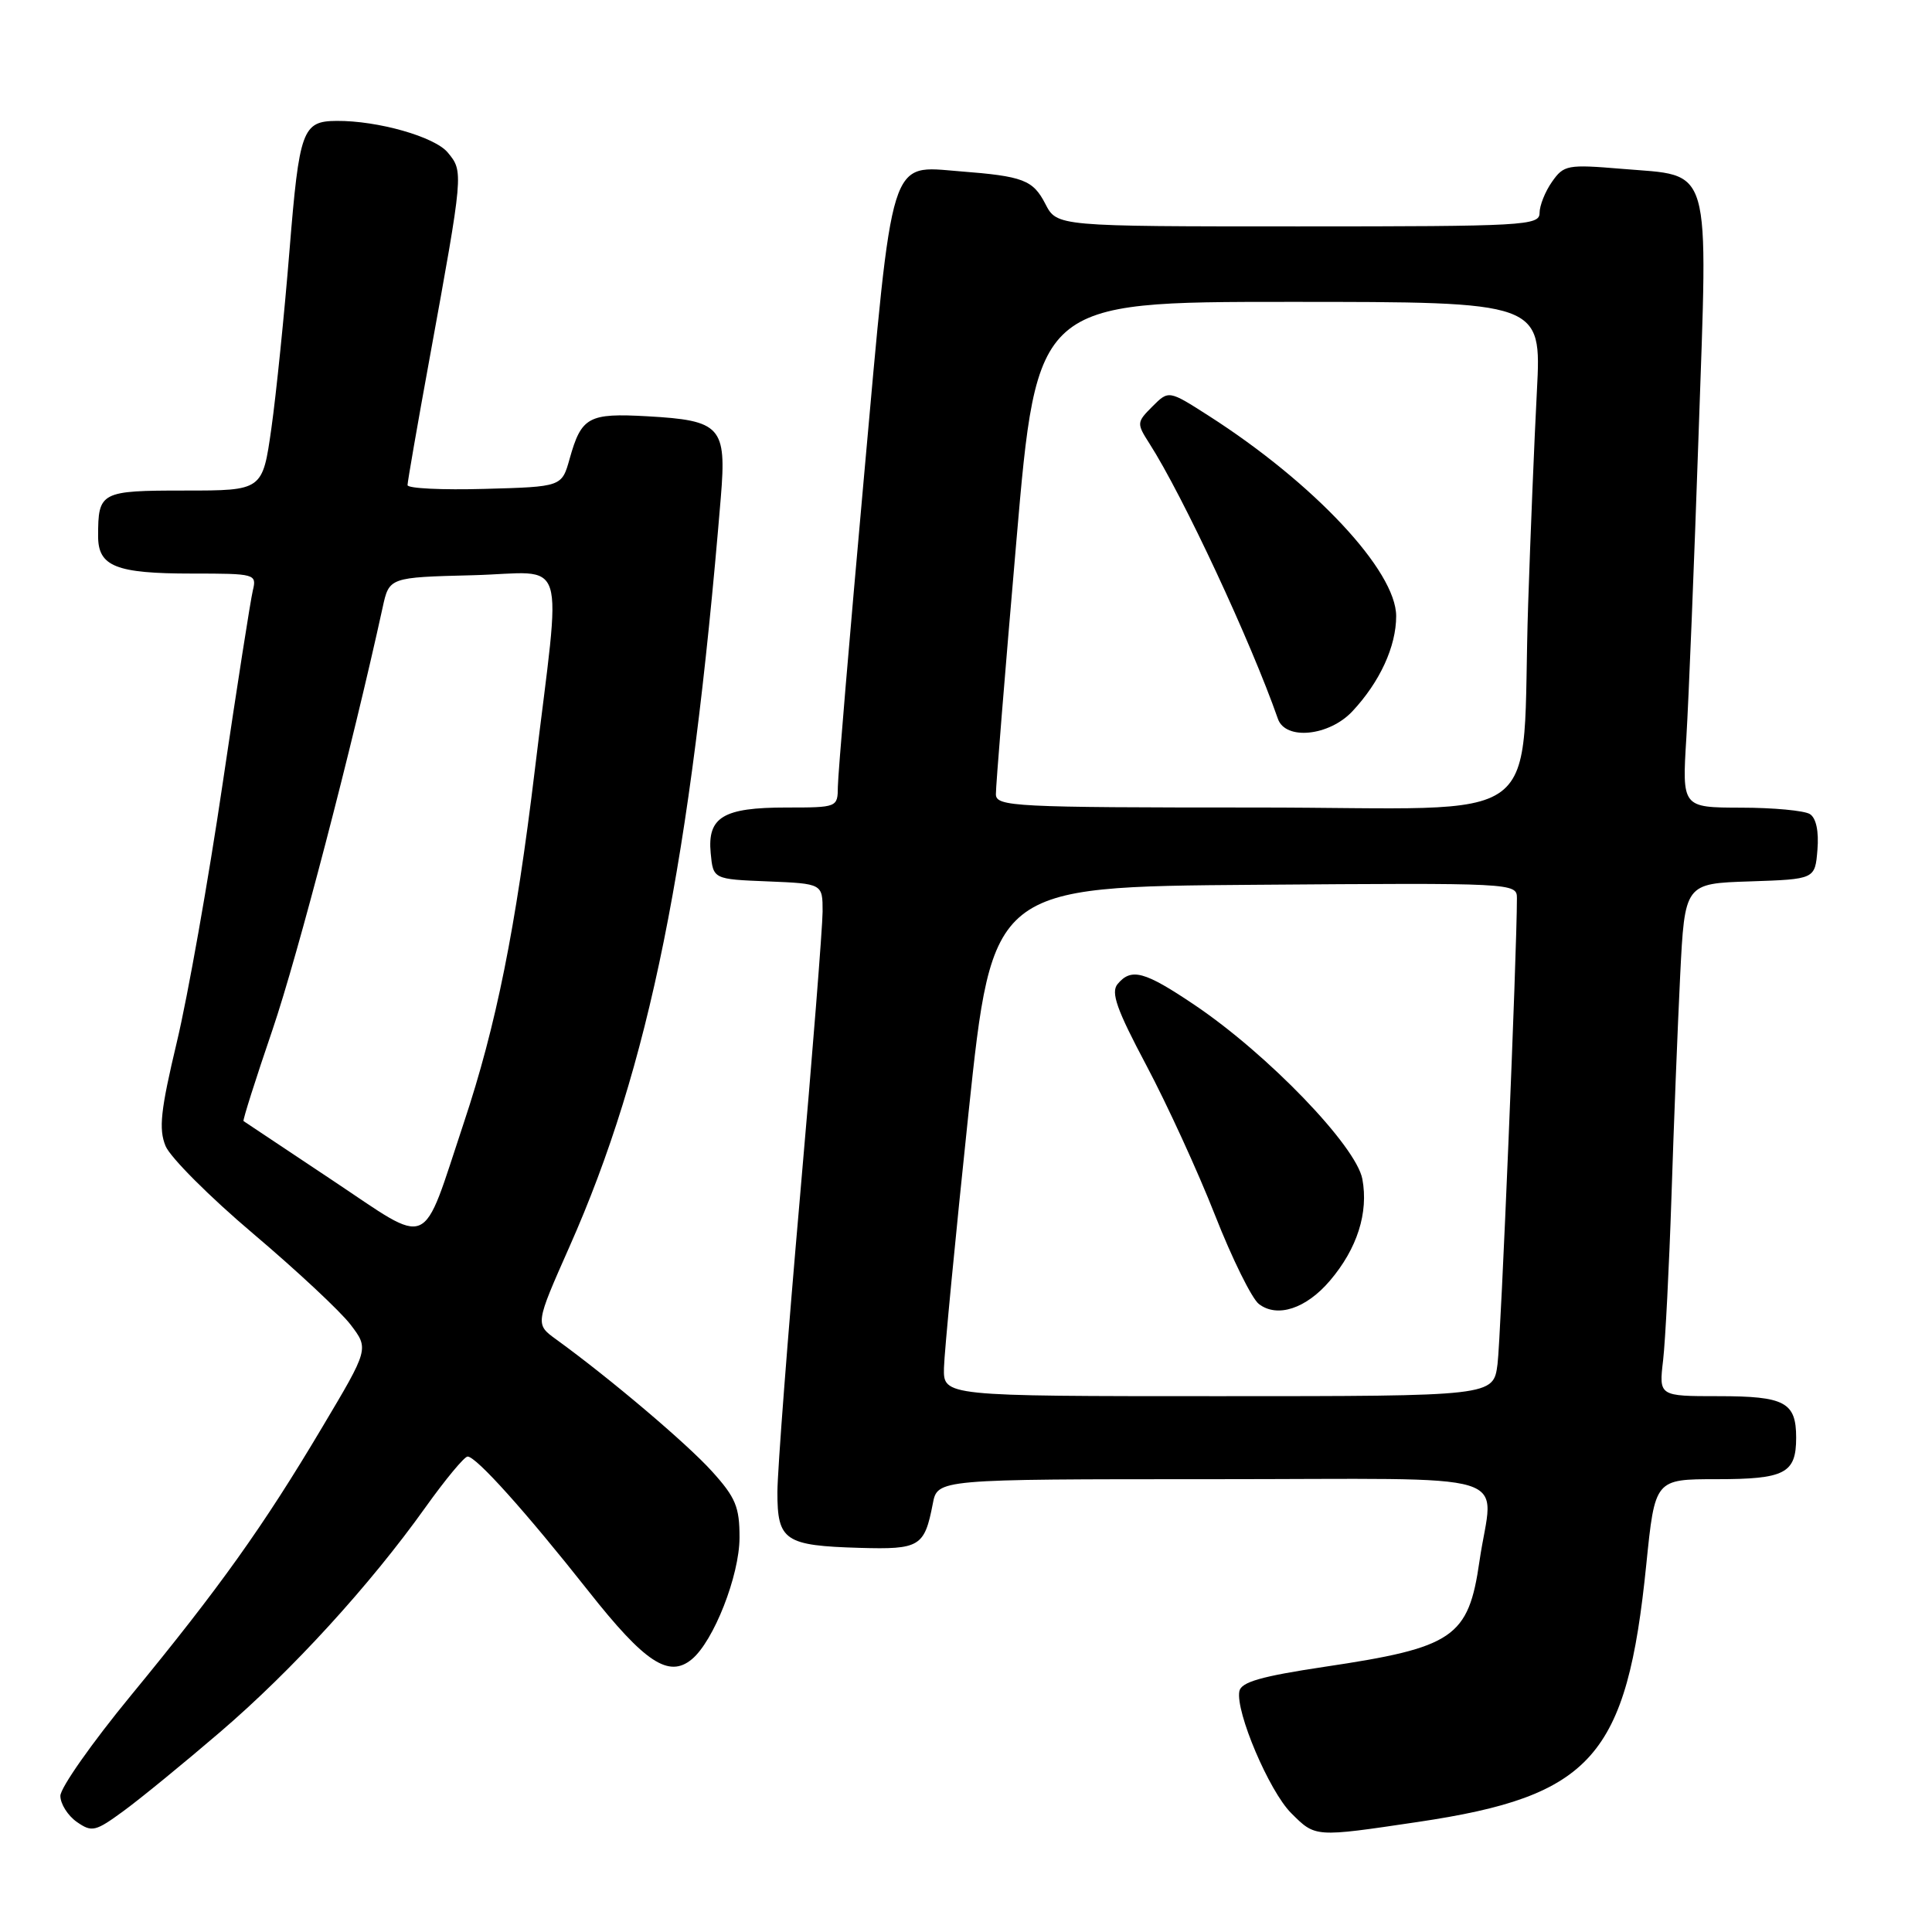 <?xml version="1.0" encoding="UTF-8" standalone="no"?>
<!DOCTYPE svg PUBLIC "-//W3C//DTD SVG 1.1//EN" "http://www.w3.org/Graphics/SVG/1.1/DTD/svg11.dtd" >
<svg xmlns="http://www.w3.org/2000/svg" xmlns:xlink="http://www.w3.org/1999/xlink" version="1.1" viewBox="0 0 256 256">
 <g >
 <path fill="currentColor"
d=" M 29.15 229.52 C 38.73 221.31 49.01 210.05 56.36 199.75 C 59.01 196.04 61.53 193.00 61.96 193.00 C 63.10 193.00 69.68 200.33 77.99 210.85 C 85.45 220.30 88.62 222.39 91.67 219.86 C 94.57 217.46 97.98 208.77 97.99 203.75 C 98.00 199.69 97.48 198.43 94.34 194.96 C 91.03 191.29 80.82 182.64 73.70 177.48 C 70.91 175.46 70.91 175.46 75.46 165.19 C 86.03 141.37 91.52 114.17 95.51 65.93 C 96.29 56.53 95.54 55.71 85.79 55.16 C 77.97 54.72 77.04 55.23 75.48 60.79 C 74.44 64.50 74.44 64.50 64.22 64.78 C 58.60 64.94 54.00 64.72 54.00 64.28 C 54.00 63.85 55.31 56.30 56.92 47.50 C 61.43 22.75 61.43 22.75 59.33 20.21 C 57.60 18.12 50.07 15.98 44.61 16.02 C 40.07 16.05 39.66 17.18 38.36 33.18 C 37.68 41.61 36.60 52.21 35.96 56.75 C 34.79 65.00 34.79 65.00 24.50 65.00 C 13.31 65.00 13.00 65.17 13.00 71.05 C 13.00 75.06 15.36 76.00 25.45 76.00 C 33.85 76.00 34.03 76.05 33.50 78.25 C 33.20 79.49 31.40 90.98 29.51 103.78 C 27.62 116.59 24.88 132.03 23.43 138.09 C 21.28 147.12 21.01 149.60 21.94 151.86 C 22.57 153.37 27.79 158.60 33.55 163.47 C 39.30 168.34 45.11 173.76 46.45 175.52 C 48.89 178.72 48.89 178.72 42.69 189.13 C 34.89 202.25 29.09 210.38 17.33 224.68 C 12.20 230.92 8.00 236.89 8.00 237.96 C 8.00 239.02 8.98 240.57 10.17 241.41 C 12.18 242.81 12.63 242.71 16.42 239.93 C 18.66 238.29 24.39 233.60 29.15 229.52 Z  M 187.87 241.42 C 210.97 237.99 215.56 232.82 218.14 207.32 C 219.29 196.00 219.29 196.00 227.45 196.00 C 236.52 196.00 238.00 195.23 238.00 190.50 C 238.00 185.80 236.50 185.00 227.71 185.00 C 219.81 185.00 219.81 185.00 220.37 180.25 C 220.67 177.64 221.17 167.85 221.48 158.50 C 221.78 149.15 222.30 136.00 222.63 129.29 C 223.24 117.07 223.24 117.07 231.87 116.79 C 240.50 116.50 240.50 116.50 240.82 112.60 C 241.02 110.16 240.65 108.39 239.82 107.87 C 239.09 107.41 234.99 107.02 230.69 107.02 C 222.88 107.00 222.88 107.00 223.45 97.75 C 223.76 92.66 224.49 74.59 225.07 57.59 C 226.32 21.07 226.99 23.40 214.88 22.37 C 207.70 21.77 207.21 21.86 205.65 24.09 C 204.74 25.38 204.00 27.24 204.00 28.22 C 204.00 29.89 202.00 30.00 172.03 30.00 C 140.05 30.00 140.05 30.00 138.51 27.01 C 136.87 23.84 135.59 23.35 127.19 22.70 C 117.74 21.96 118.36 19.98 114.45 63.52 C 112.57 84.41 111.03 102.74 111.02 104.25 C 111.00 106.98 110.95 107.00 104.19 107.00 C 95.82 107.00 93.72 108.27 94.17 113.04 C 94.50 116.50 94.50 116.50 101.75 116.79 C 109.00 117.09 109.00 117.09 109.00 120.79 C 108.99 122.83 107.65 139.80 106.01 158.50 C 104.37 177.20 103.02 194.85 103.01 197.71 C 103.00 204.15 103.97 204.81 113.92 205.10 C 121.87 205.33 122.50 204.95 123.60 199.25 C 124.22 196.00 124.22 196.00 160.61 196.00 C 202.26 196.00 197.81 194.64 196.04 206.85 C 194.58 216.99 192.63 218.31 175.51 220.86 C 167.11 222.12 164.45 222.88 164.22 224.10 C 163.70 226.81 168.17 237.33 171.08 240.24 C 174.32 243.47 174.14 243.46 187.87 241.42 Z  M 43.98 156.35 C 37.66 152.15 32.40 148.64 32.27 148.55 C 32.14 148.45 33.87 143.00 36.11 136.44 C 39.45 126.62 46.69 98.86 50.70 80.50 C 51.57 76.50 51.57 76.50 62.67 76.22 C 75.44 75.89 74.41 72.64 70.87 102.00 C 68.33 123.07 65.75 135.90 61.46 148.77 C 55.74 165.95 57.36 165.25 43.98 156.35 Z  M 125.08 181.25 C 125.13 179.19 126.59 164.00 128.33 147.50 C 131.50 117.50 131.50 117.50 166.25 117.24 C 200.55 116.98 201.00 117.00 201.00 119.00 C 201.00 126.25 198.87 177.29 198.43 180.75 C 197.88 185.00 197.88 185.00 161.44 185.00 C 125.00 185.00 125.00 185.00 125.08 181.25 Z  M 176.22 169.70 C 179.84 165.45 181.35 160.70 180.52 156.23 C 179.69 151.84 168.00 139.71 158.30 133.17 C 151.65 128.69 149.90 128.21 148.08 130.40 C 147.17 131.51 147.97 133.77 151.89 141.15 C 154.62 146.29 158.72 155.22 160.99 161.00 C 163.26 166.78 165.88 172.08 166.81 172.79 C 169.25 174.66 173.07 173.40 176.22 169.70 Z  M 131.96 105.25 C 131.94 104.29 133.16 89.21 134.67 71.75 C 137.40 40.00 137.40 40.00 170.83 40.00 C 204.26 40.00 204.26 40.00 203.65 51.75 C 203.31 58.21 202.79 70.92 202.49 80.00 C 201.48 110.36 205.97 107.00 166.43 107.00 C 134.32 107.00 132.00 106.88 131.96 105.25 Z  M 179.20 94.25 C 182.84 90.36 185.00 85.66 185.00 81.64 C 185.00 75.65 174.13 64.04 160.17 55.10 C 154.86 51.70 154.86 51.70 152.70 53.86 C 150.61 55.95 150.60 56.10 152.30 58.76 C 156.73 65.67 165.75 85.01 169.33 95.25 C 170.33 98.13 176.12 97.54 179.20 94.25 Z "/>
</g>
</svg>